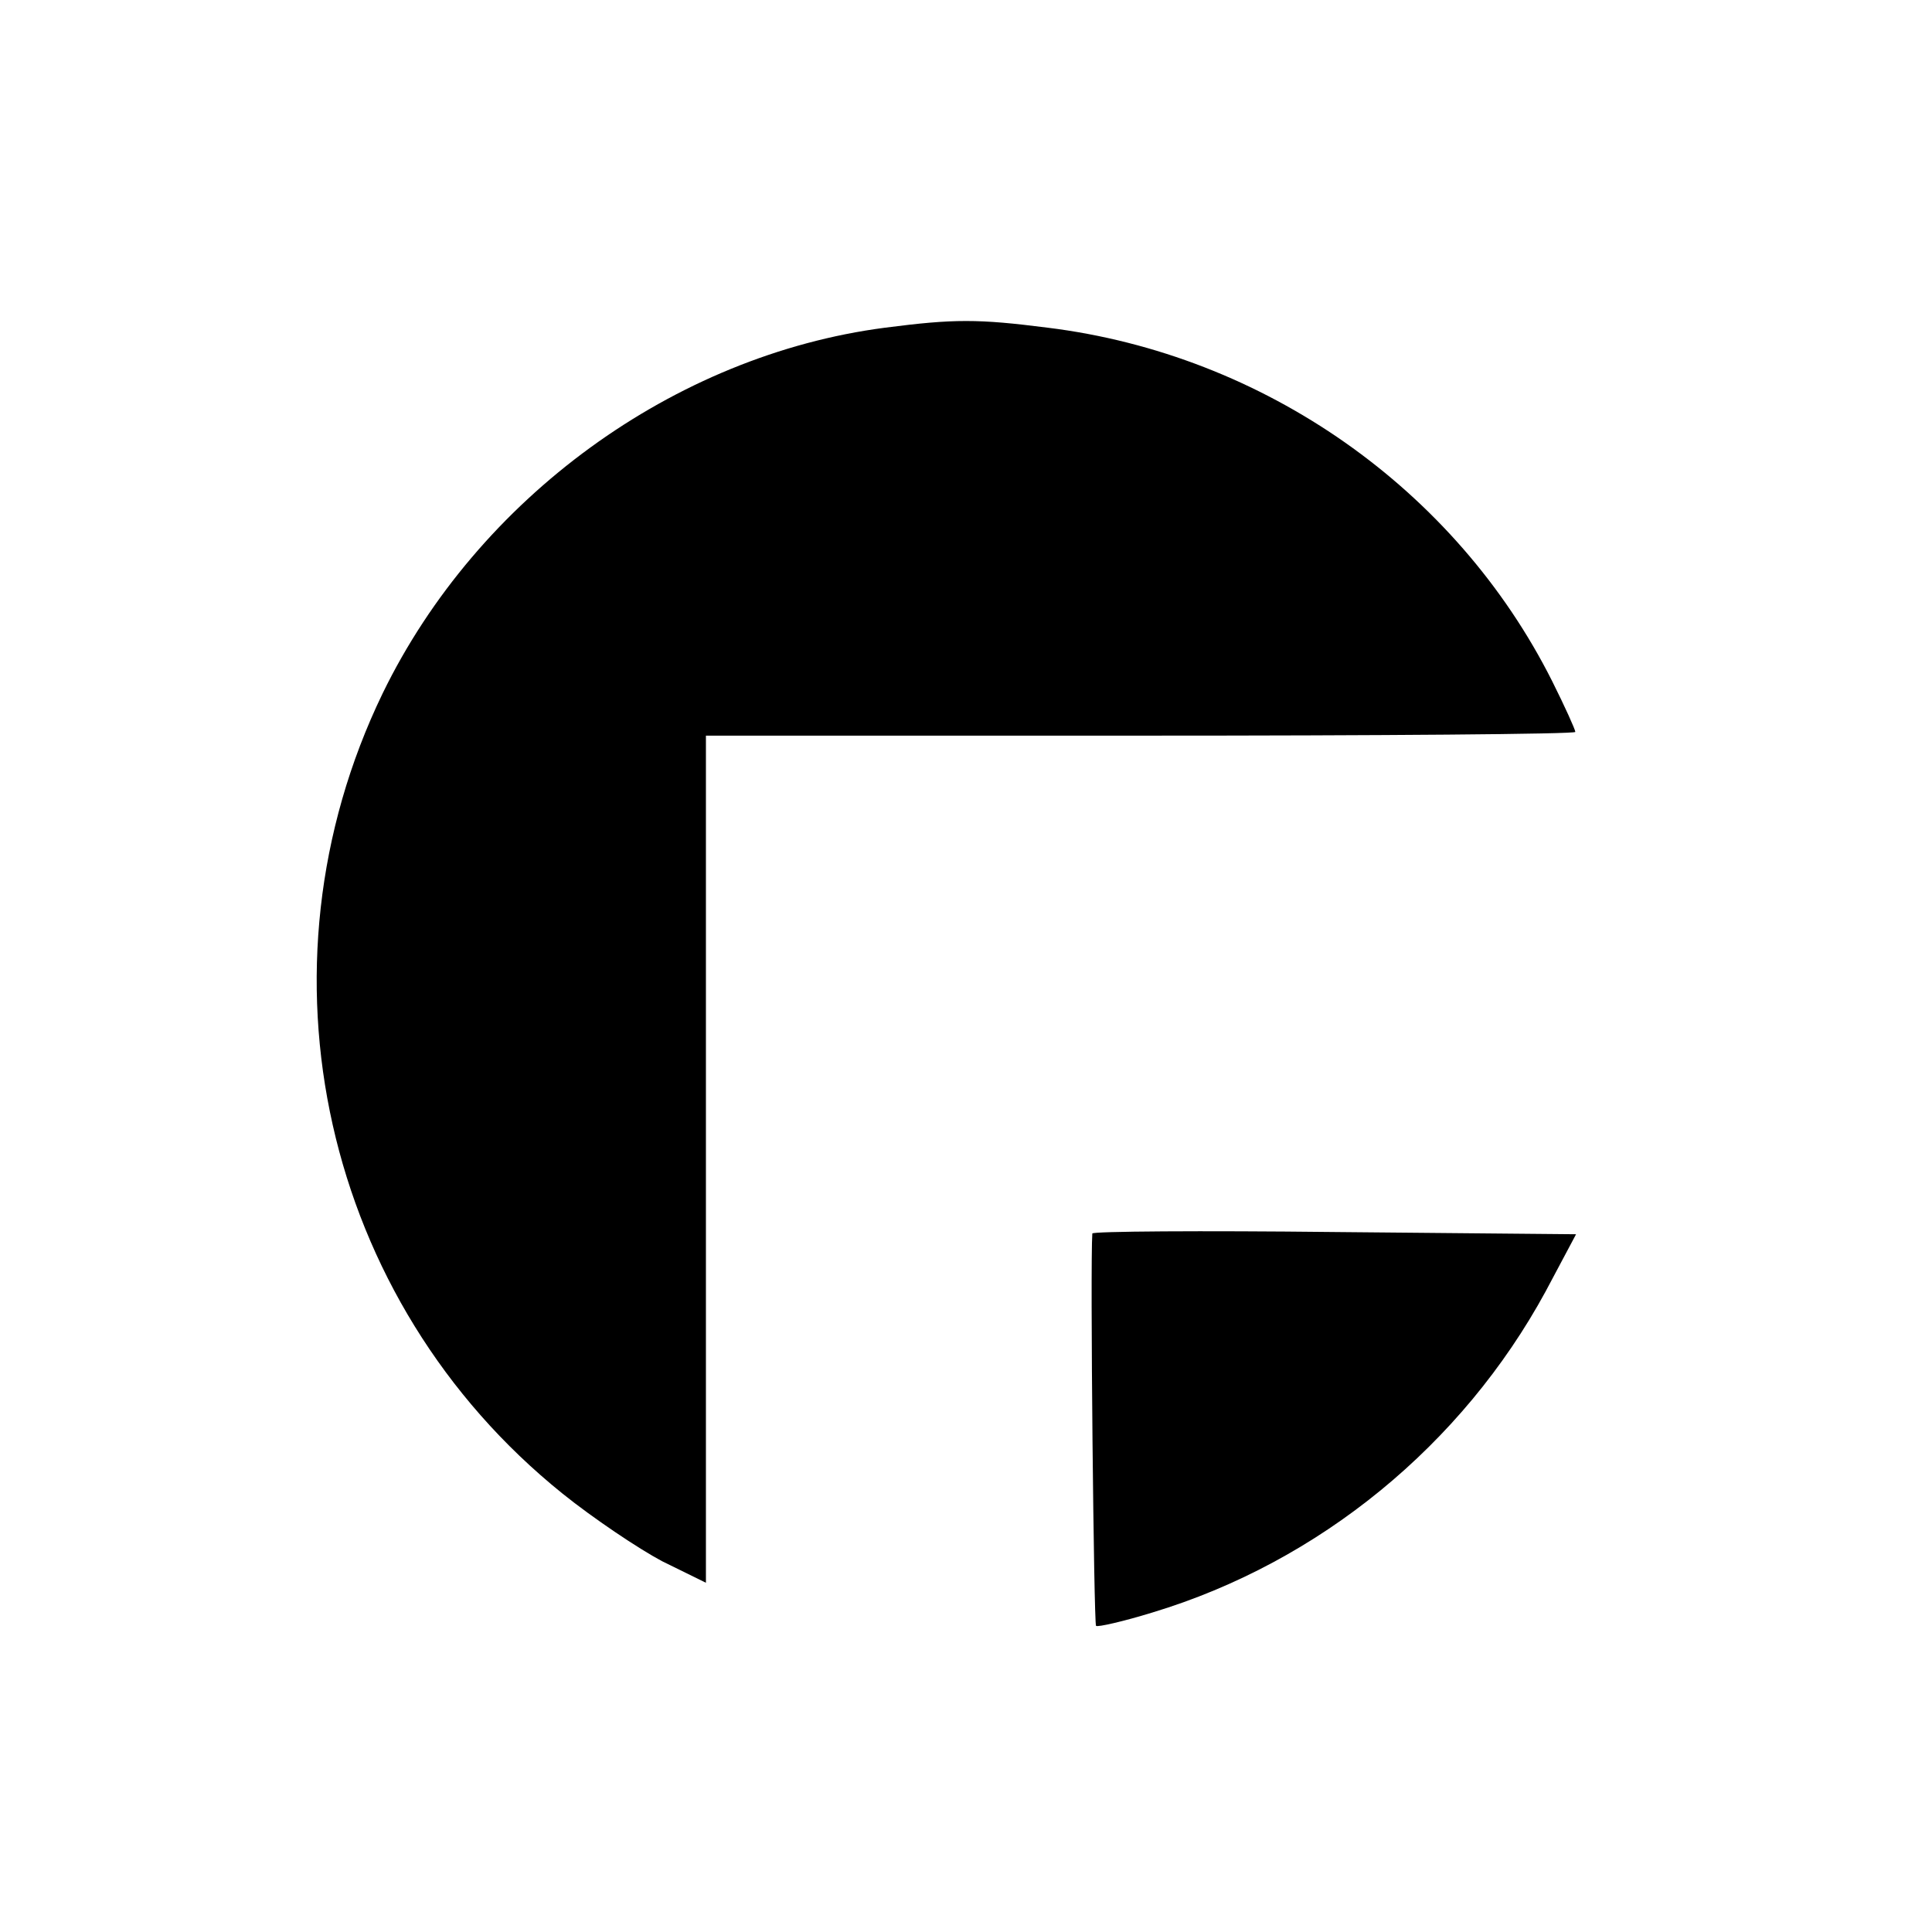<?xml version="1.0" standalone="no"?>
<!DOCTYPE svg PUBLIC "-//W3C//DTD SVG 20010904//EN"
 "http://www.w3.org/TR/2001/REC-SVG-20010904/DTD/svg10.dtd">
<svg version="1.0" xmlns="http://www.w3.org/2000/svg"
 width="260pt" height="260pt" viewBox="0 0 260 260"
 preserveAspectRatio="xMidYMid meet">
<g transform="translate(0,260) scale(0.1,-0.1)"
fill="#000000" stroke="none">
<path d="M1191 2159 c-284 -37 -548 -229 -676 -492 -180 -372 -80 -818 242
-1077 41 -33 102 -74 134 -91 l59 -29 0 570 0 570 585 0 c322 0 585 2 585 5 0
3 -14 34 -31 68 -130 259 -388 440 -679 476 -94 12 -126 12 -219 0z"/>
<path d="M1470 940 c-3 -42 2 -525 5 -528 2 -2 37 6 76 18 225 68 417 226 529
432 l41 77 -325 3 c-179 2 -326 1 -326 -2z"/>
</g>
</svg>
